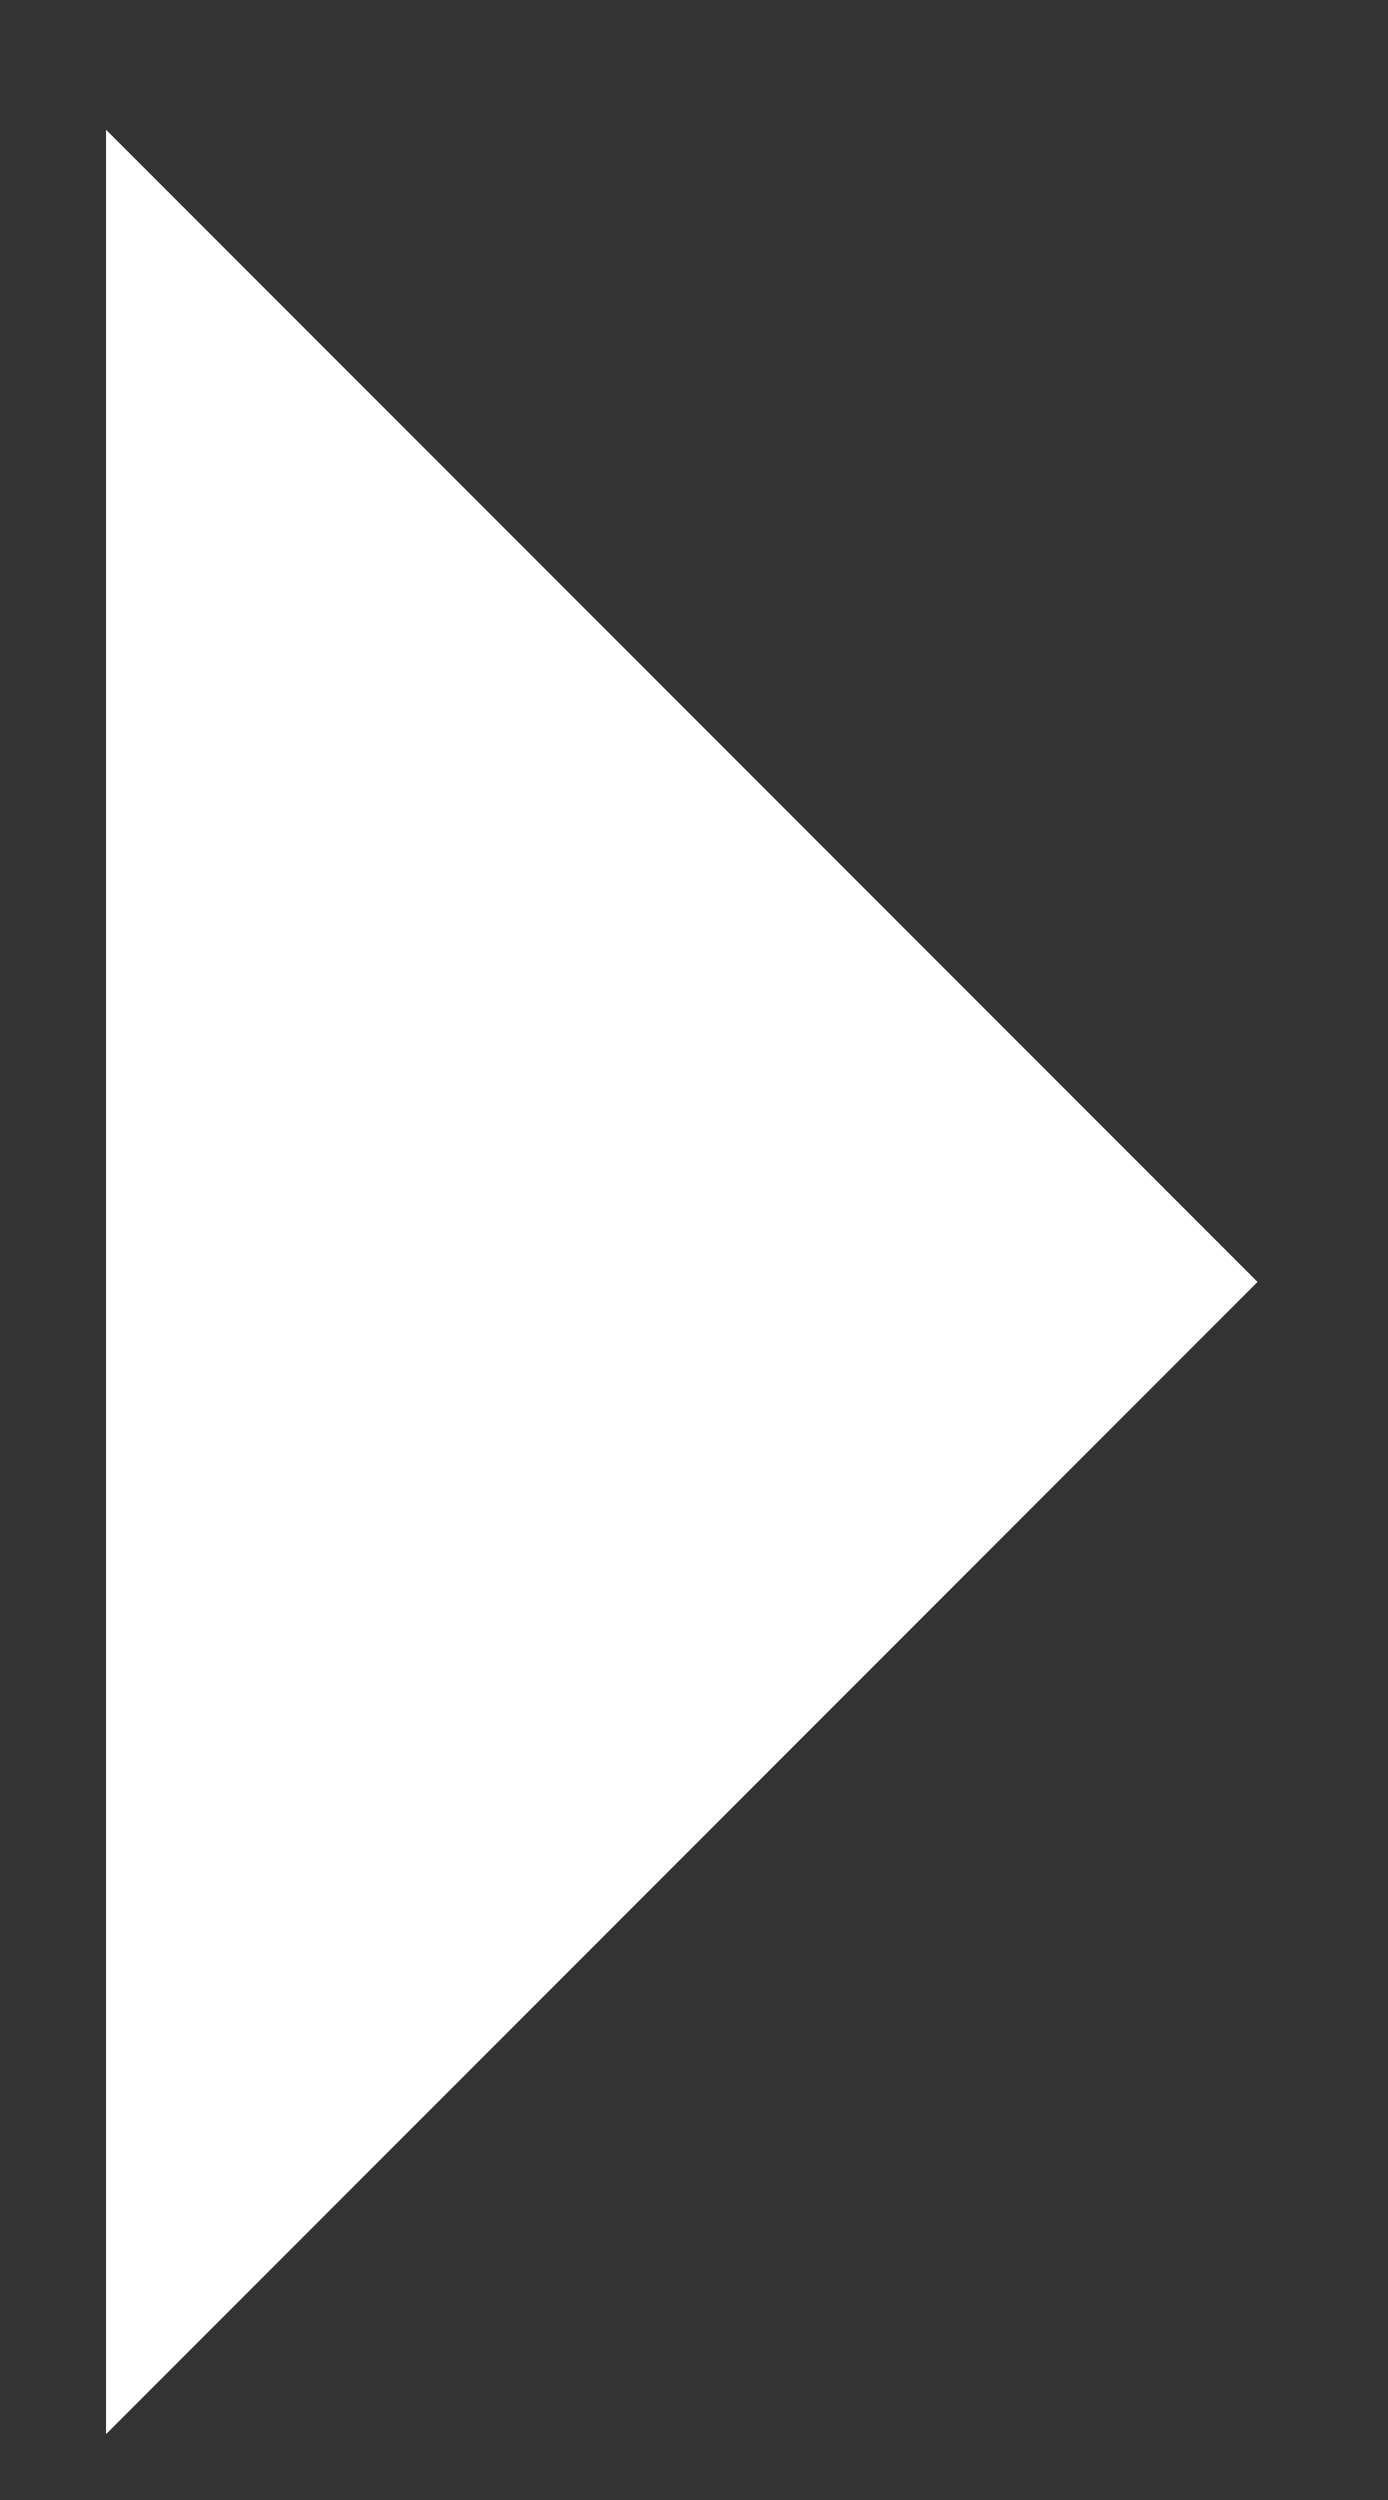 <svg width="10" height="18" viewBox="0 0 10 18" fill="none" xmlns="http://www.w3.org/2000/svg">
<rect x="0" y="0" width="10" height="18" fill="#333333" stroke="none"/>
<path d="M9.06 9.23L0.764 0.934V17.526L9.06 9.23Z" fill="white"/>
</svg>
